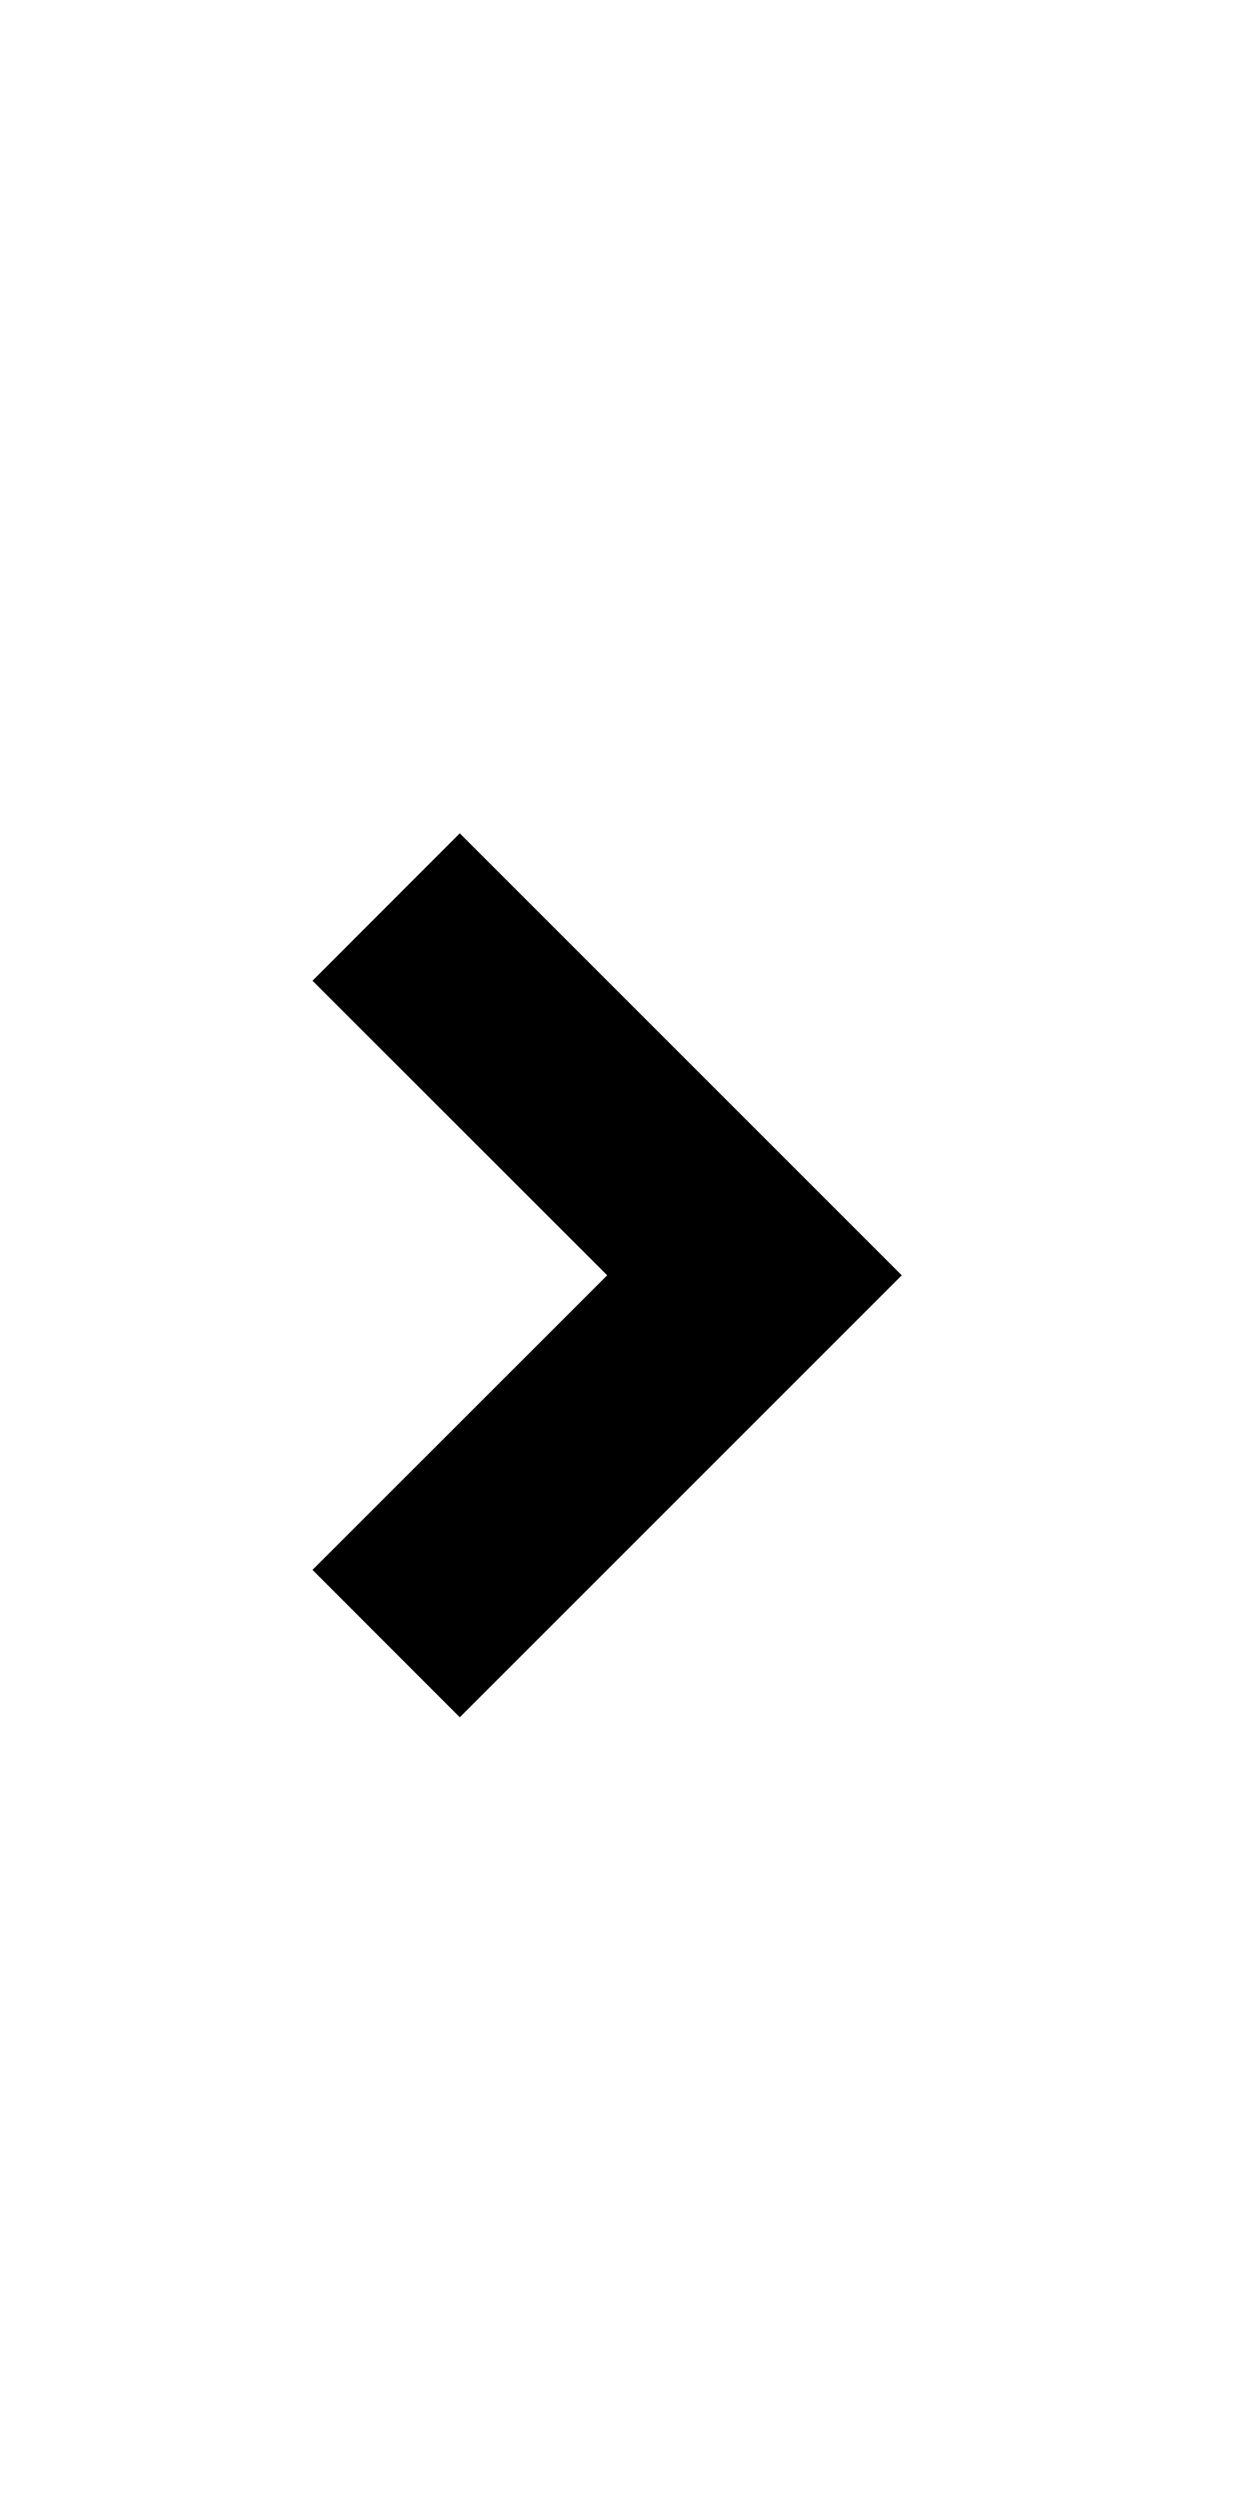 <svg width="12" height="24" viewBox="0 0 12 24" fill="none" xmlns="http://www.w3.org/2000/svg">
<g clip-path="url(#clip0_4018_25771)">
<path d="M5.829 12.243L3 9.415L4.414 8L8.657 12.243L4.414 16.486L3 15.071L5.829 12.243Z" fill="black"/>
</g>
<defs>
<clipPath id="clip0_4018_25771">
<rect width="12" height="24" fill="white"/>
</clipPath>
</defs>
</svg>
